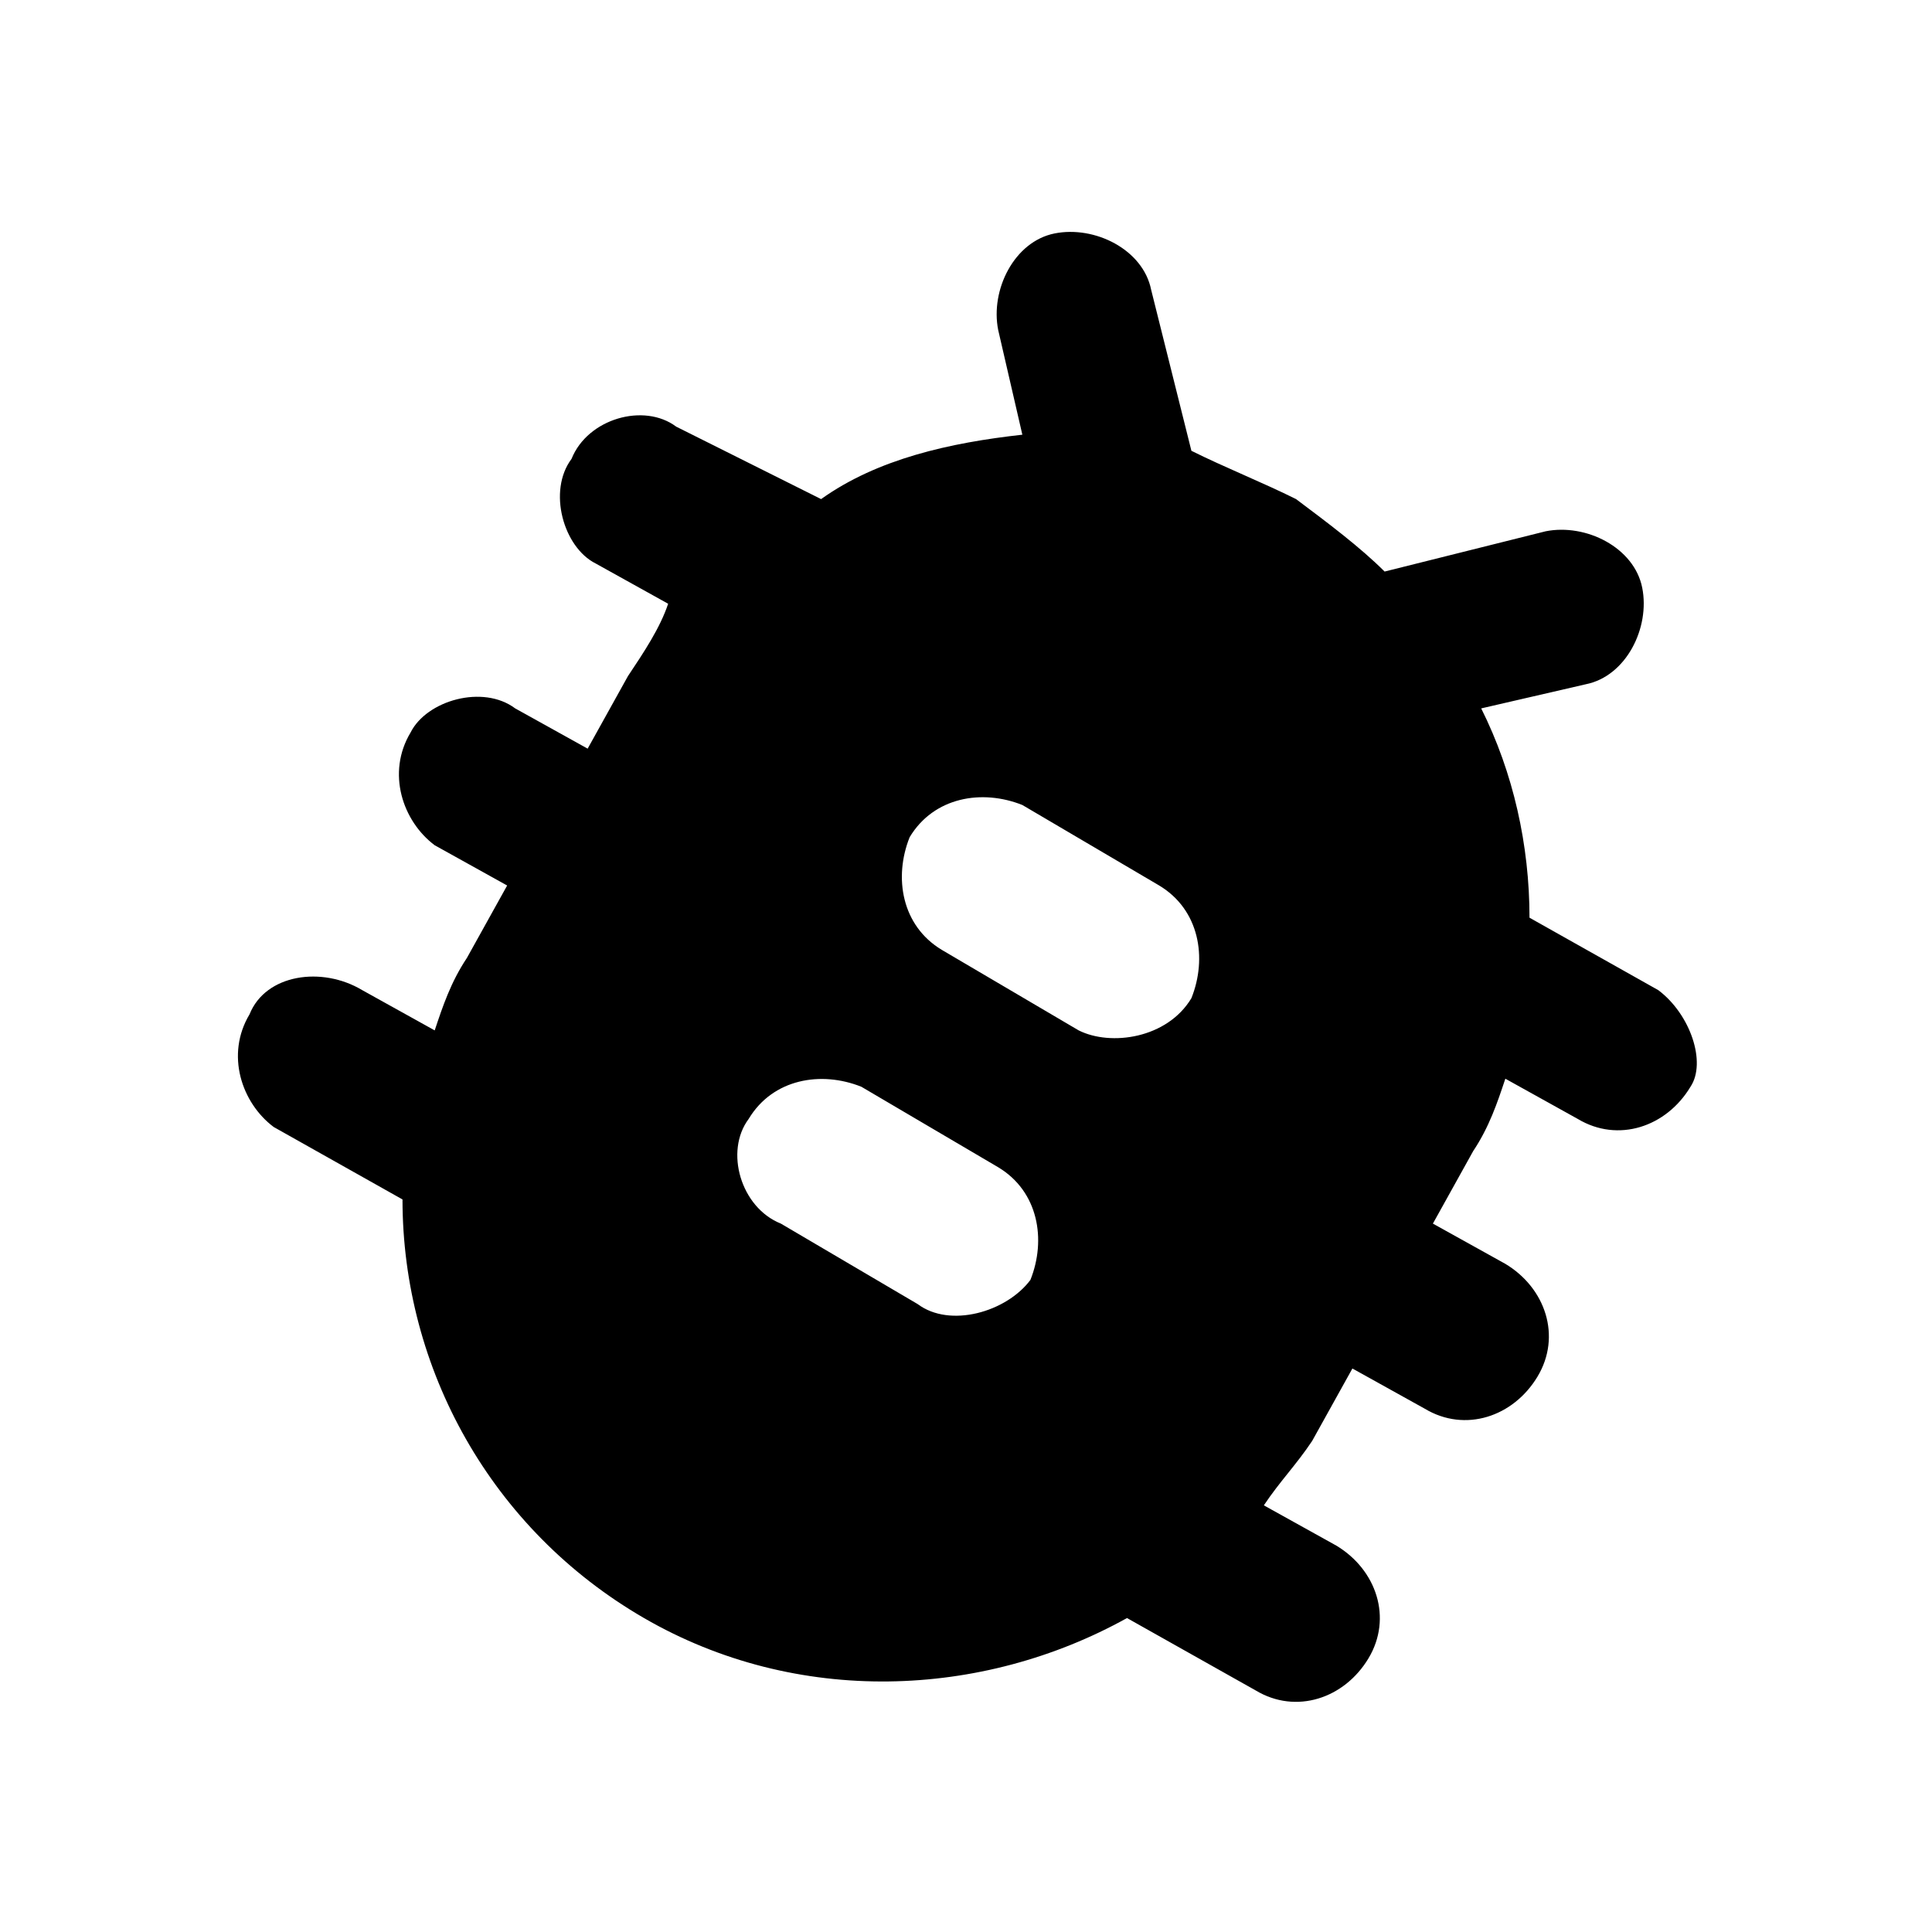 <?xml version="1.0" encoding="utf-8"?>
<!-- Generator: Adobe Illustrator 27.8.1, SVG Export Plug-In . SVG Version: 6.00 Build 0)  -->
<svg version="1.1" id="Layer_1" xmlns="http://www.w3.org/2000/svg" xmlns:xlink="http://www.w3.org/1999/xlink" x="0px" y="0px"
	 viewBox="0 0 24 24" style="enable-background:new 0 0 24 24;" xml:space="preserve">
<style type="text/css">
	.st0{fill:none;}
</style>
<path class="st0" d="M0,0h24v24H0V0z"/>
<path d="M20.6,12.3L19,11.4c0-0.9-0.2-1.8-0.6-2.6l1.3-0.3c0.5-0.1,0.8-0.7,0.7-1.2s-0.7-0.8-1.2-0.7l-2,0.5
	c-0.3-0.3-0.7-0.6-1.1-0.9c-0.4-0.2-0.9-0.4-1.3-0.6l-0.5-2c-0.1-0.5-0.7-0.8-1.2-0.7c-0.5,0.1-0.8,0.7-0.7,1.2l0.3,1.3
	c-0.9,0.1-1.8,0.3-2.5,0.8L8.4,5.3C8,5,7.3,5.2,7.1,5.7C6.8,6.1,7,6.8,7.4,7l0.9,0.5C8.2,7.8,8,8.1,7.8,8.4L7.3,9.3L6.4,8.8
	C6,8.5,5.3,8.7,5.1,9.1C4.8,9.6,5,10.2,5.4,10.5L6.3,11l-0.5,0.9c-0.2,0.3-0.3,0.6-0.4,0.9l-0.9-0.5C4,12,3.3,12.1,3.1,12.6
	C2.8,13.1,3,13.7,3.4,14L5,14.9c0,2.1,1.1,4.1,3,5.2c1.9,1.1,4.2,1,6,0l1.6,0.9c0.5,0.3,1.1,0.1,1.4-0.4c0.3-0.5,0.1-1.1-0.4-1.4
	l-0.9-0.5c0.2-0.3,0.4-0.5,0.6-0.8l0.5-0.9l0.9,0.5c0.5,0.3,1.1,0.1,1.4-0.4c0.3-0.5,0.1-1.1-0.4-1.4l-0.9-0.5l0.5-0.9
	c0.2-0.3,0.3-0.6,0.4-0.9l0.9,0.5c0.5,0.3,1.1,0.1,1.4-0.4C21.2,13.2,21,12.6,20.6,12.3z M11.4,16.2l-1.7-1C9.2,15,9,14.3,9.3,13.9
	c0.3-0.5,0.9-0.6,1.4-0.4l1.7,1c0.5,0.3,0.6,0.9,0.4,1.4C12.5,16.3,11.8,16.5,11.4,16.2z M13.4,12.8l-1.7-1
	c-0.5-0.3-0.6-0.9-0.4-1.4c0.3-0.5,0.9-0.6,1.4-0.4l1.7,1c0.5,0.3,0.6,0.9,0.4,1.4C14.5,12.9,13.8,13,13.4,12.8z"/>
</svg>
